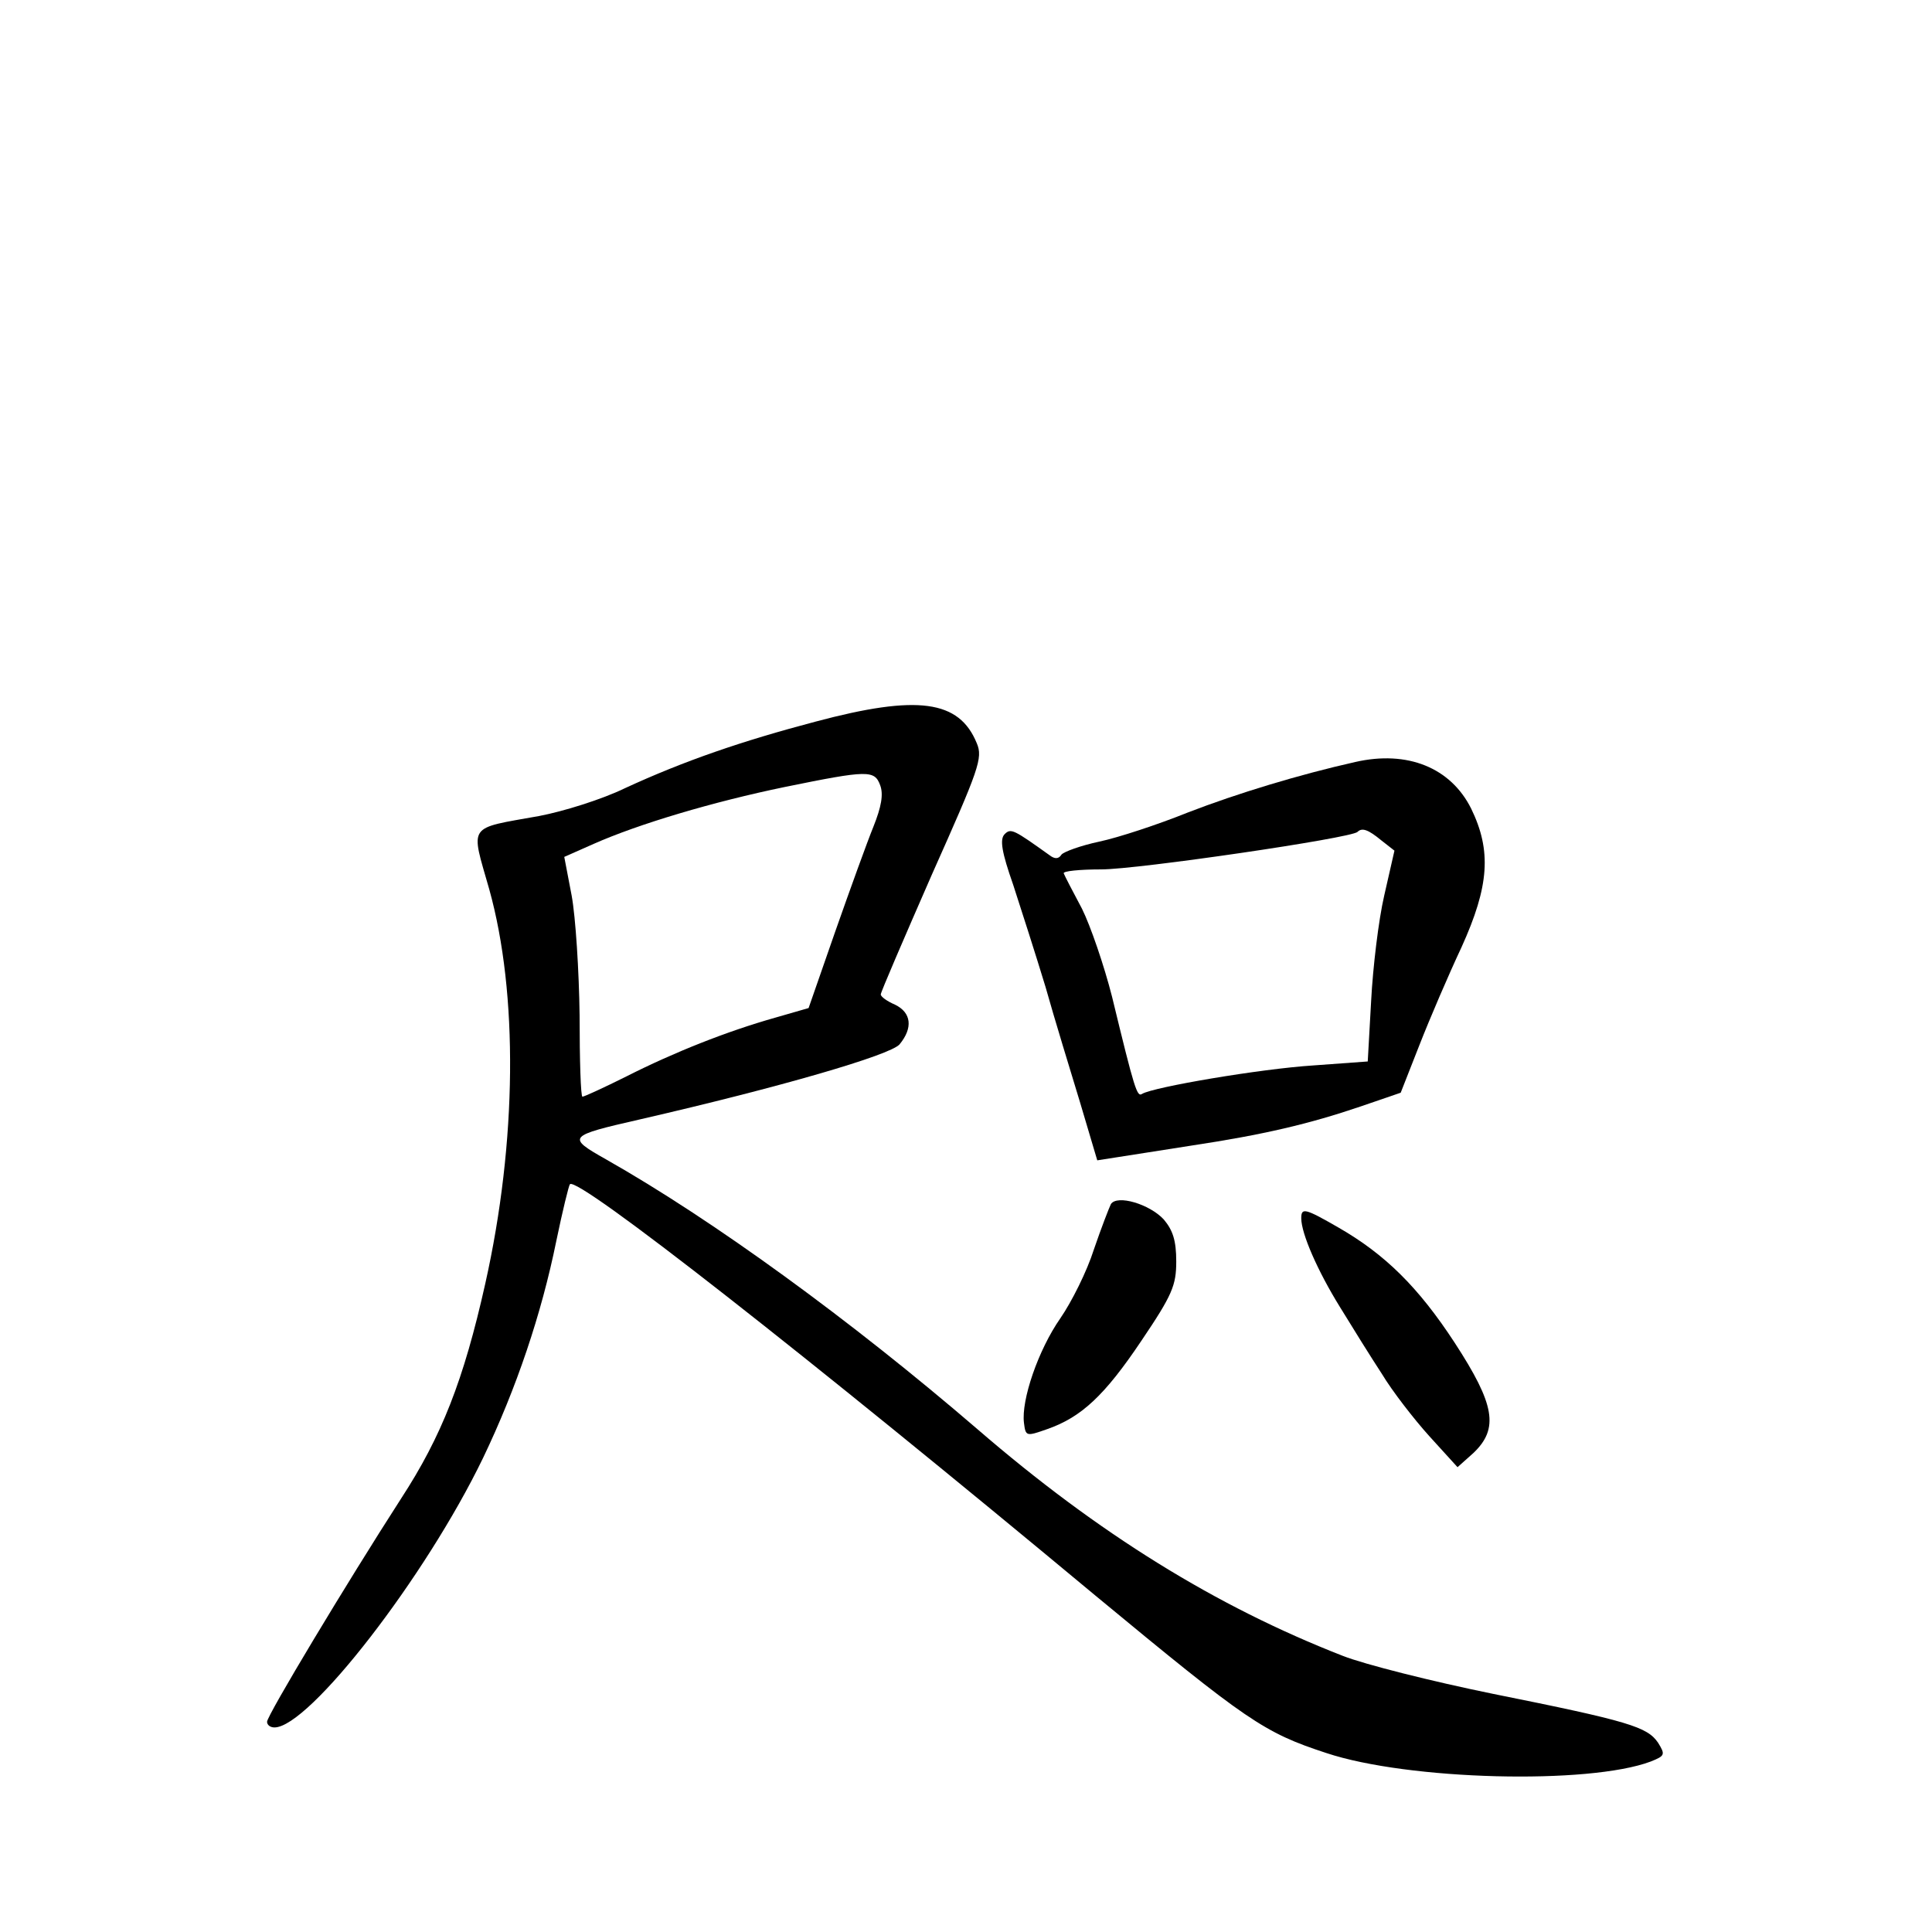 <?xml version="1.0" standalone="no"?>
<!DOCTYPE svg PUBLIC "-//W3C//DTD SVG 20010904//EN"
 "http://www.w3.org/TR/2001/REC-SVG-20010904/DTD/svg10.dtd">
<svg version="1.0" xmlns="http://www.w3.org/2000/svg"
 width="340pt" height="340pt" viewBox="0 0 340 340"
 preserveAspectRatio="xMidYMid meet">
<g transform="translate(0,340) scale(0.1,-0.1)"
fill="#000000" stroke="none">
<path d="M1435 2130 c-129 -34 -231 -69 -335 -117 -41 -20 -109 -41 -151 -49
-128 -23 -121 -13 -88 -129 51 -183 49 -444 -7 -694 -38 -170 -77 -269 -148
-378 -96 -149 -236 -382 -236 -393 0 -6 6 -10 13 -10 61 0 266 265 367 474 59
123 103 254 129 382 11 53 22 98 24 100 14 14 414 -299 926 -725 266 -220 295
-240 405 -276 144 -48 462 -56 571 -15 25 10 26 12 13 33 -19 28 -51 38 -290
86 -108 22 -227 52 -265 67 -223 87 -430 215 -643 399 -222 191 -465 368 -654
475 -69 39 -67 41 60 70 248 57 440 113 457 132 24 29 21 56 -8 70 -14 6 -25
14 -25 18 0 4 41 99 90 211 83 186 90 205 79 231 -31 76 -104 86 -284 38z
m114 -112 c6 -16 2 -38 -12 -73 -11 -27 -41 -110 -67 -184 l-47 -135 -59 -17
c-85 -24 -178 -61 -261 -103 -40 -20 -75 -36 -78 -36 -3 0 -5 64 -5 143 -1 78
-7 173 -14 211 l-13 68 52 23 c79 35 210 74 336 100 147 30 158 30 168 3z"/>
<path d="M2385 2059 c-98 -22 -207 -55 -295 -89 -52 -21 -122 -44 -155 -51
-33 -7 -63 -18 -67 -23 -5 -8 -12 -8 -21 -1 -63 45 -68 48 -79 37 -9 -9 -5
-32 15 -89 14 -43 40 -124 57 -180 16 -57 44 -148 61 -204 l30 -101 32 5 c18
3 78 12 134 21 126 19 207 38 298 69 l70 24 33 84 c18 46 51 123 74 172 49
108 53 170 17 244 -36 72 -112 103 -204 82z m46 -138 l23 -18 -18 -79 c-10
-43 -20 -127 -23 -185 l-6 -107 -96 -7 c-93 -6 -281 -38 -301 -50 -9 -6 -13 6
-53 171 -14 55 -38 125 -53 155 -16 30 -30 57 -32 62 -2 4 28 7 66 7 64 0 440
55 451 66 8 8 19 4 42 -15z"/>
<path d="M1955 1281 c-3 -6 -17 -42 -30 -80 -12 -38 -39 -92 -59 -121 -39 -56
-69 -144 -64 -184 3 -24 4 -24 41 -11 60 21 101 59 166 156 54 80 61 97 61
139 0 37 -6 55 -22 74 -25 27 -82 44 -93 27z"/>
<path d="M2290 1256 c0 -27 29 -93 68 -156 22 -36 55 -89 74 -118 18 -30 56
-79 83 -109 l50 -55 28 25 c45 43 38 85 -33 194 -64 98 -123 156 -205 203 -59
34 -65 35 -65 16z"/>
</g>
</svg>
